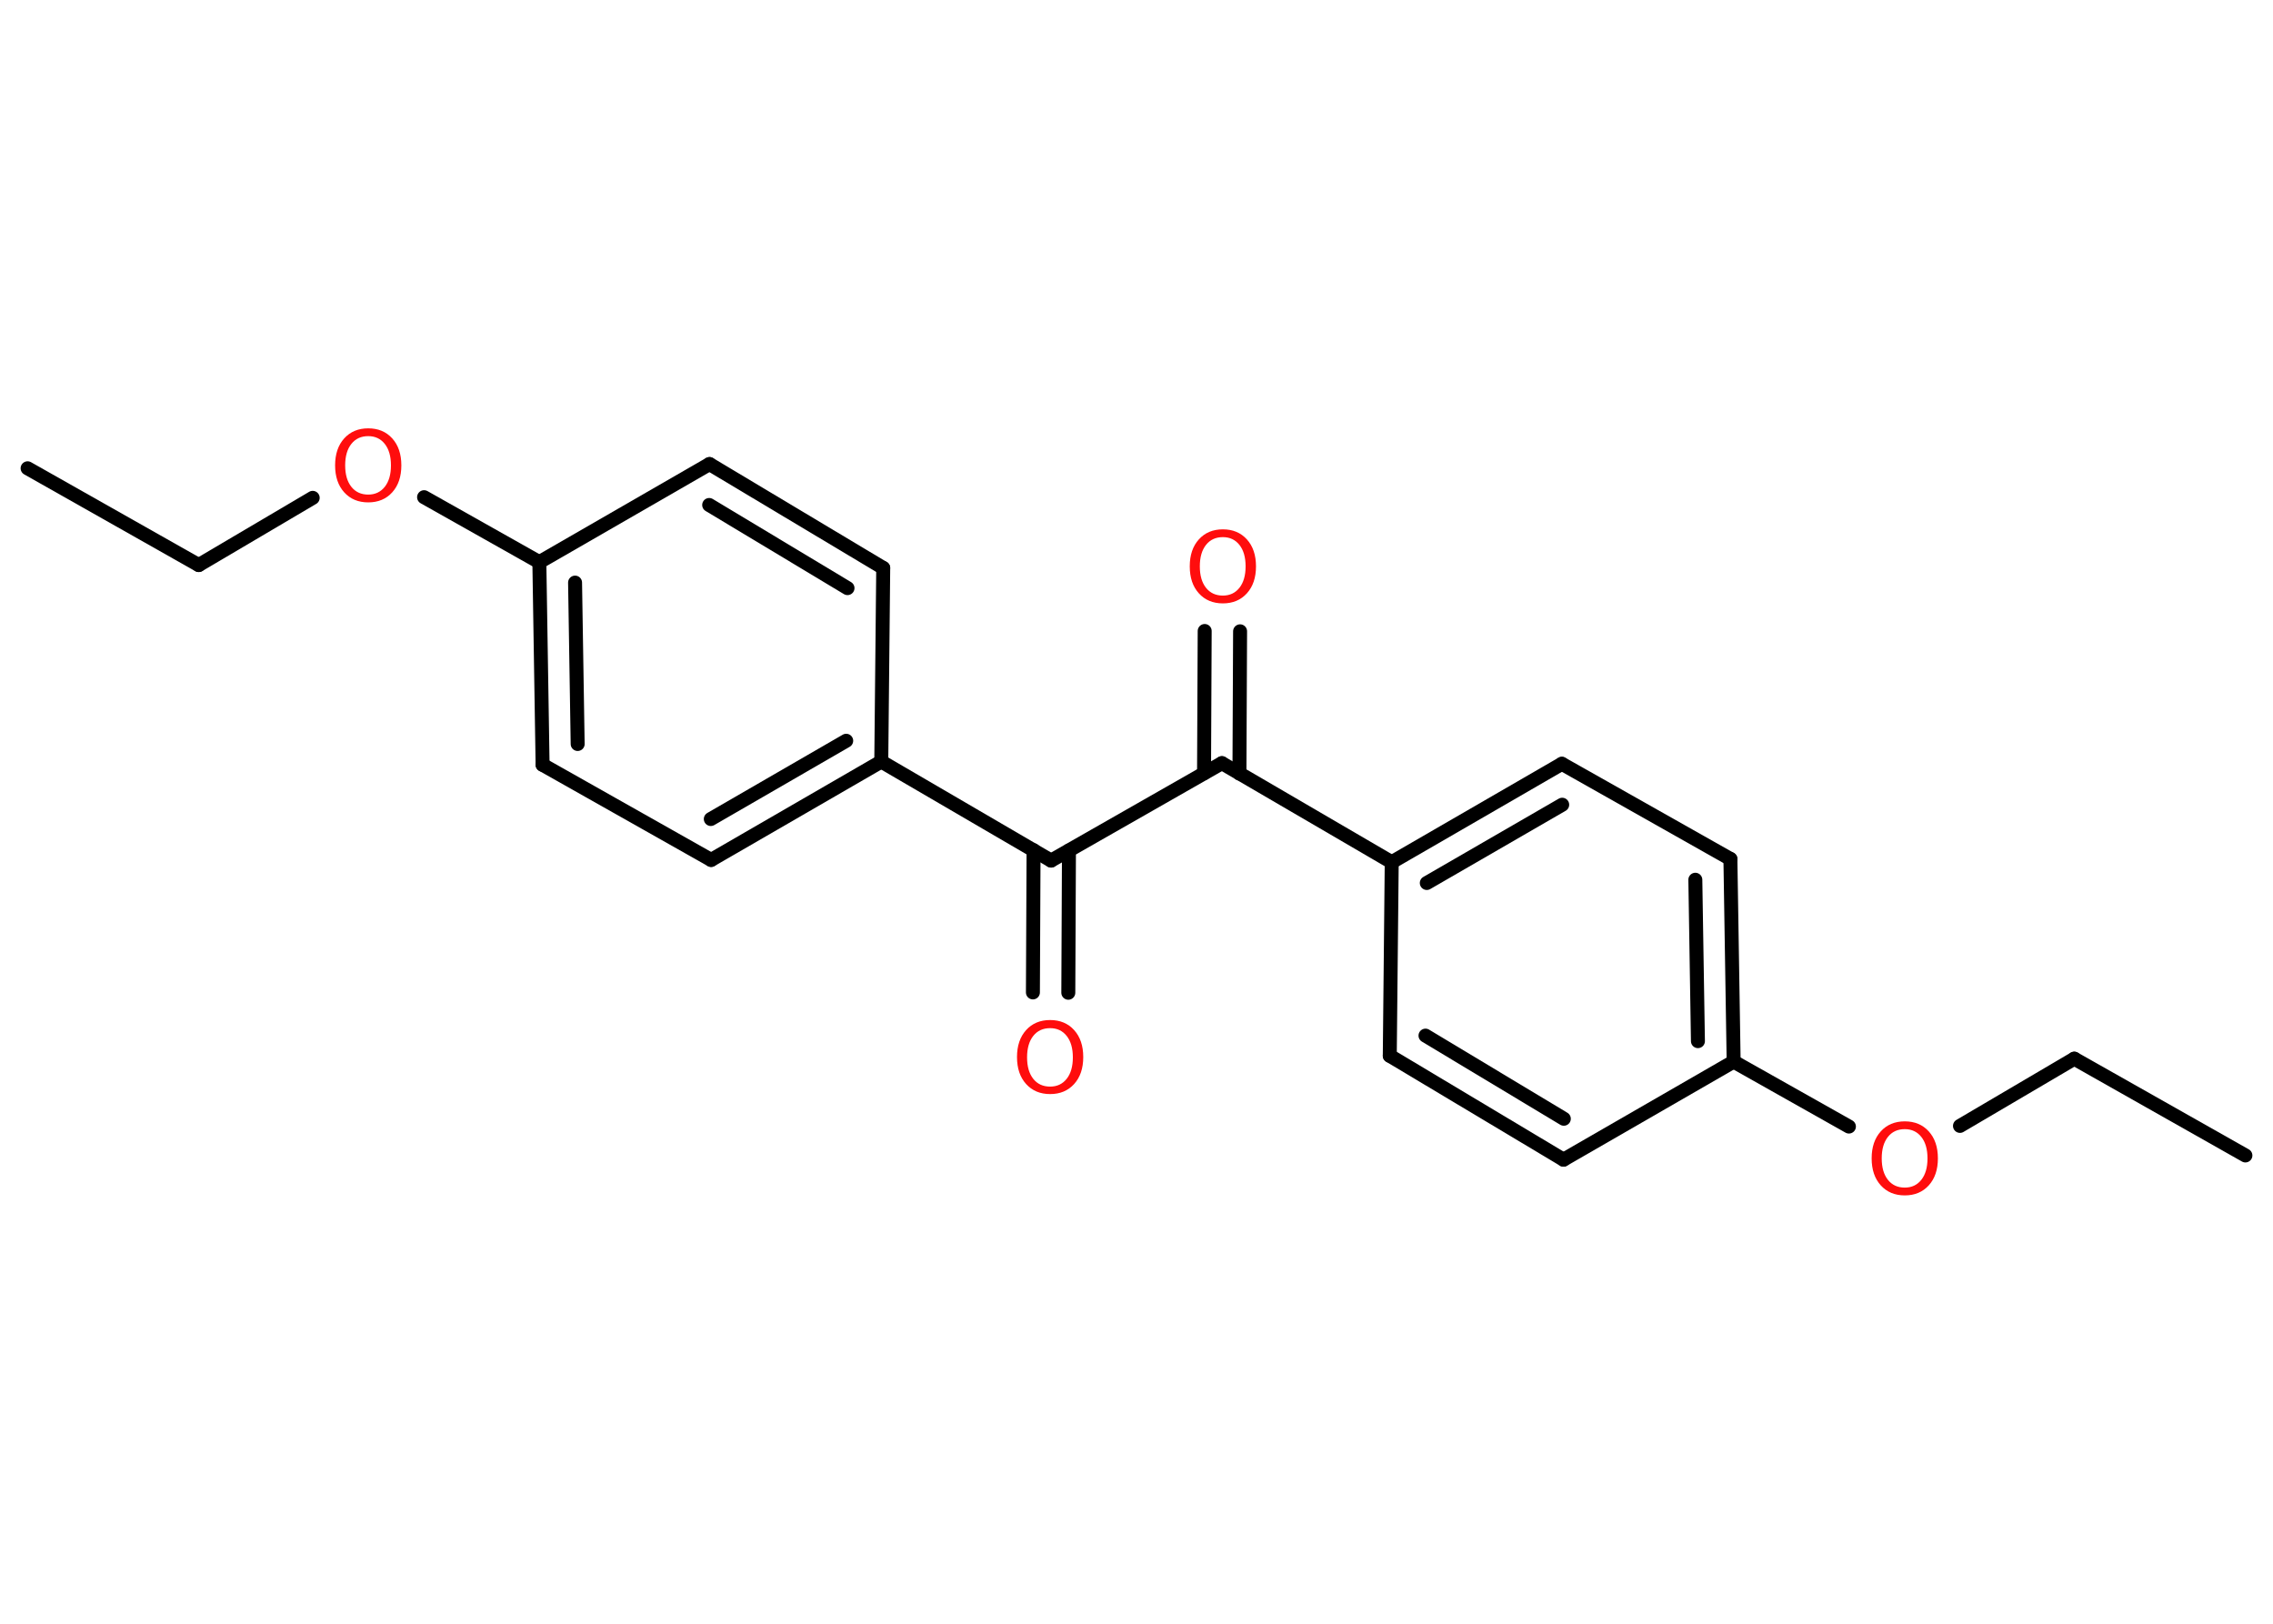 <?xml version='1.0' encoding='UTF-8'?>
<!DOCTYPE svg PUBLIC "-//W3C//DTD SVG 1.1//EN" "http://www.w3.org/Graphics/SVG/1.1/DTD/svg11.dtd">
<svg version='1.2' xmlns='http://www.w3.org/2000/svg' xmlns:xlink='http://www.w3.org/1999/xlink' width='70.0mm' height='50.0mm' viewBox='0 0 70.0 50.0'>
  <desc>Generated by the Chemistry Development Kit (http://github.com/cdk)</desc>
  <g stroke-linecap='round' stroke-linejoin='round' stroke='#000000' stroke-width='.43' fill='#FF0D0D'>
    <rect x='.0' y='.0' width='70.0' height='50.0' fill='#FFFFFF' stroke='none'/>
    <g id='mol1' class='mol'>
      <line id='mol1bnd1' class='bond' x1='.85' y1='14.42' x2='6.12' y2='17.4'/>
      <line id='mol1bnd2' class='bond' x1='6.12' y1='17.4' x2='9.63' y2='15.33'/>
      <line id='mol1bnd3' class='bond' x1='13.06' y1='15.31' x2='16.61' y2='17.31'/>
      <g id='mol1bnd4' class='bond'>
        <line x1='16.61' y1='17.31' x2='16.71' y2='23.55'/>
        <line x1='17.71' y1='17.94' x2='17.79' y2='22.91'/>
      </g>
      <line id='mol1bnd5' class='bond' x1='16.71' y1='23.55' x2='21.9' y2='26.48'/>
      <g id='mol1bnd6' class='bond'>
        <line x1='21.9' y1='26.48' x2='27.14' y2='23.45'/>
        <line x1='21.89' y1='25.22' x2='26.06' y2='22.81'/>
      </g>
      <line id='mol1bnd7' class='bond' x1='27.14' y1='23.45' x2='32.37' y2='26.5'/>
      <g id='mol1bnd8' class='bond'>
        <line x1='32.92' y1='26.19' x2='32.9' y2='30.57'/>
        <line x1='31.83' y1='26.18' x2='31.81' y2='30.56'/>
      </g>
      <line id='mol1bnd9' class='bond' x1='32.37' y1='26.5' x2='37.63' y2='23.5'/>
      <g id='mol1bnd10' class='bond'>
        <line x1='37.08' y1='23.81' x2='37.1' y2='19.43'/>
        <line x1='38.17' y1='23.82' x2='38.19' y2='19.44'/>
      </g>
      <line id='mol1bnd11' class='bond' x1='37.63' y1='23.5' x2='42.86' y2='26.55'/>
      <g id='mol1bnd12' class='bond'>
        <line x1='48.1' y1='23.52' x2='42.86' y2='26.55'/>
        <line x1='48.11' y1='24.78' x2='43.94' y2='27.19'/>
      </g>
      <line id='mol1bnd13' class='bond' x1='48.1' y1='23.52' x2='53.29' y2='26.45'/>
      <g id='mol1bnd14' class='bond'>
        <line x1='53.39' y1='32.69' x2='53.29' y2='26.45'/>
        <line x1='52.29' y1='32.06' x2='52.21' y2='27.09'/>
      </g>
      <line id='mol1bnd15' class='bond' x1='53.39' y1='32.69' x2='56.94' y2='34.69'/>
      <line id='mol1bnd16' class='bond' x1='60.36' y1='34.67' x2='63.88' y2='32.6'/>
      <line id='mol1bnd17' class='bond' x1='63.88' y1='32.6' x2='69.15' y2='35.58'/>
      <line id='mol1bnd18' class='bond' x1='53.39' y1='32.69' x2='48.15' y2='35.71'/>
      <g id='mol1bnd19' class='bond'>
        <line x1='42.8' y1='32.51' x2='48.15' y2='35.71'/>
        <line x1='43.9' y1='31.89' x2='48.16' y2='34.45'/>
      </g>
      <line id='mol1bnd20' class='bond' x1='42.86' y1='26.55' x2='42.8' y2='32.51'/>
      <line id='mol1bnd21' class='bond' x1='27.14' y1='23.45' x2='27.2' y2='17.49'/>
      <g id='mol1bnd22' class='bond'>
        <line x1='27.2' y1='17.49' x2='21.85' y2='14.29'/>
        <line x1='26.1' y1='18.11' x2='21.84' y2='15.55'/>
      </g>
      <line id='mol1bnd23' class='bond' x1='16.61' y1='17.31' x2='21.85' y2='14.29'/>
      <path id='mol1atm3' class='atom' d='M11.34 13.43q-.33 .0 -.52 .24q-.19 .24 -.19 .66q.0 .42 .19 .66q.19 .24 .52 .24q.32 .0 .51 -.24q.19 -.24 .19 -.66q.0 -.42 -.19 -.66q-.19 -.24 -.51 -.24zM11.34 13.19q.46 .0 .74 .31q.28 .31 .28 .83q.0 .52 -.28 .83q-.28 .31 -.74 .31q-.46 .0 -.74 -.31q-.28 -.31 -.28 -.83q.0 -.52 .28 -.83q.28 -.31 .74 -.31z' stroke='none'/>
      <path id='mol1atm9' class='atom' d='M32.34 31.66q-.33 .0 -.52 .24q-.19 .24 -.19 .66q.0 .42 .19 .66q.19 .24 .52 .24q.32 .0 .51 -.24q.19 -.24 .19 -.66q.0 -.42 -.19 -.66q-.19 -.24 -.51 -.24zM32.34 31.41q.46 .0 .74 .31q.28 .31 .28 .83q.0 .52 -.28 .83q-.28 .31 -.74 .31q-.46 .0 -.74 -.31q-.28 -.31 -.28 -.83q.0 -.52 .28 -.83q.28 -.31 .74 -.31z' stroke='none'/>
      <path id='mol1atm11' class='atom' d='M37.66 16.54q-.33 .0 -.52 .24q-.19 .24 -.19 .66q.0 .42 .19 .66q.19 .24 .52 .24q.32 .0 .51 -.24q.19 -.24 .19 -.66q.0 -.42 -.19 -.66q-.19 -.24 -.51 -.24zM37.66 16.3q.46 .0 .74 .31q.28 .31 .28 .83q.0 .52 -.28 .83q-.28 .31 -.74 .31q-.46 .0 -.74 -.31q-.28 -.31 -.28 -.83q.0 -.52 .28 -.83q.28 -.31 .74 -.31z' stroke='none'/>
      <path id='mol1atm16' class='atom' d='M58.66 34.77q-.33 .0 -.52 .24q-.19 .24 -.19 .66q.0 .42 .19 .66q.19 .24 .52 .24q.32 .0 .51 -.24q.19 -.24 .19 -.66q.0 -.42 -.19 -.66q-.19 -.24 -.51 -.24zM58.66 34.53q.46 .0 .74 .31q.28 .31 .28 .83q.0 .52 -.28 .83q-.28 .31 -.74 .31q-.46 .0 -.74 -.31q-.28 -.31 -.28 -.83q.0 -.52 .28 -.83q.28 -.31 .74 -.31z' stroke='none'/>
    </g>
  </g>
</svg>
